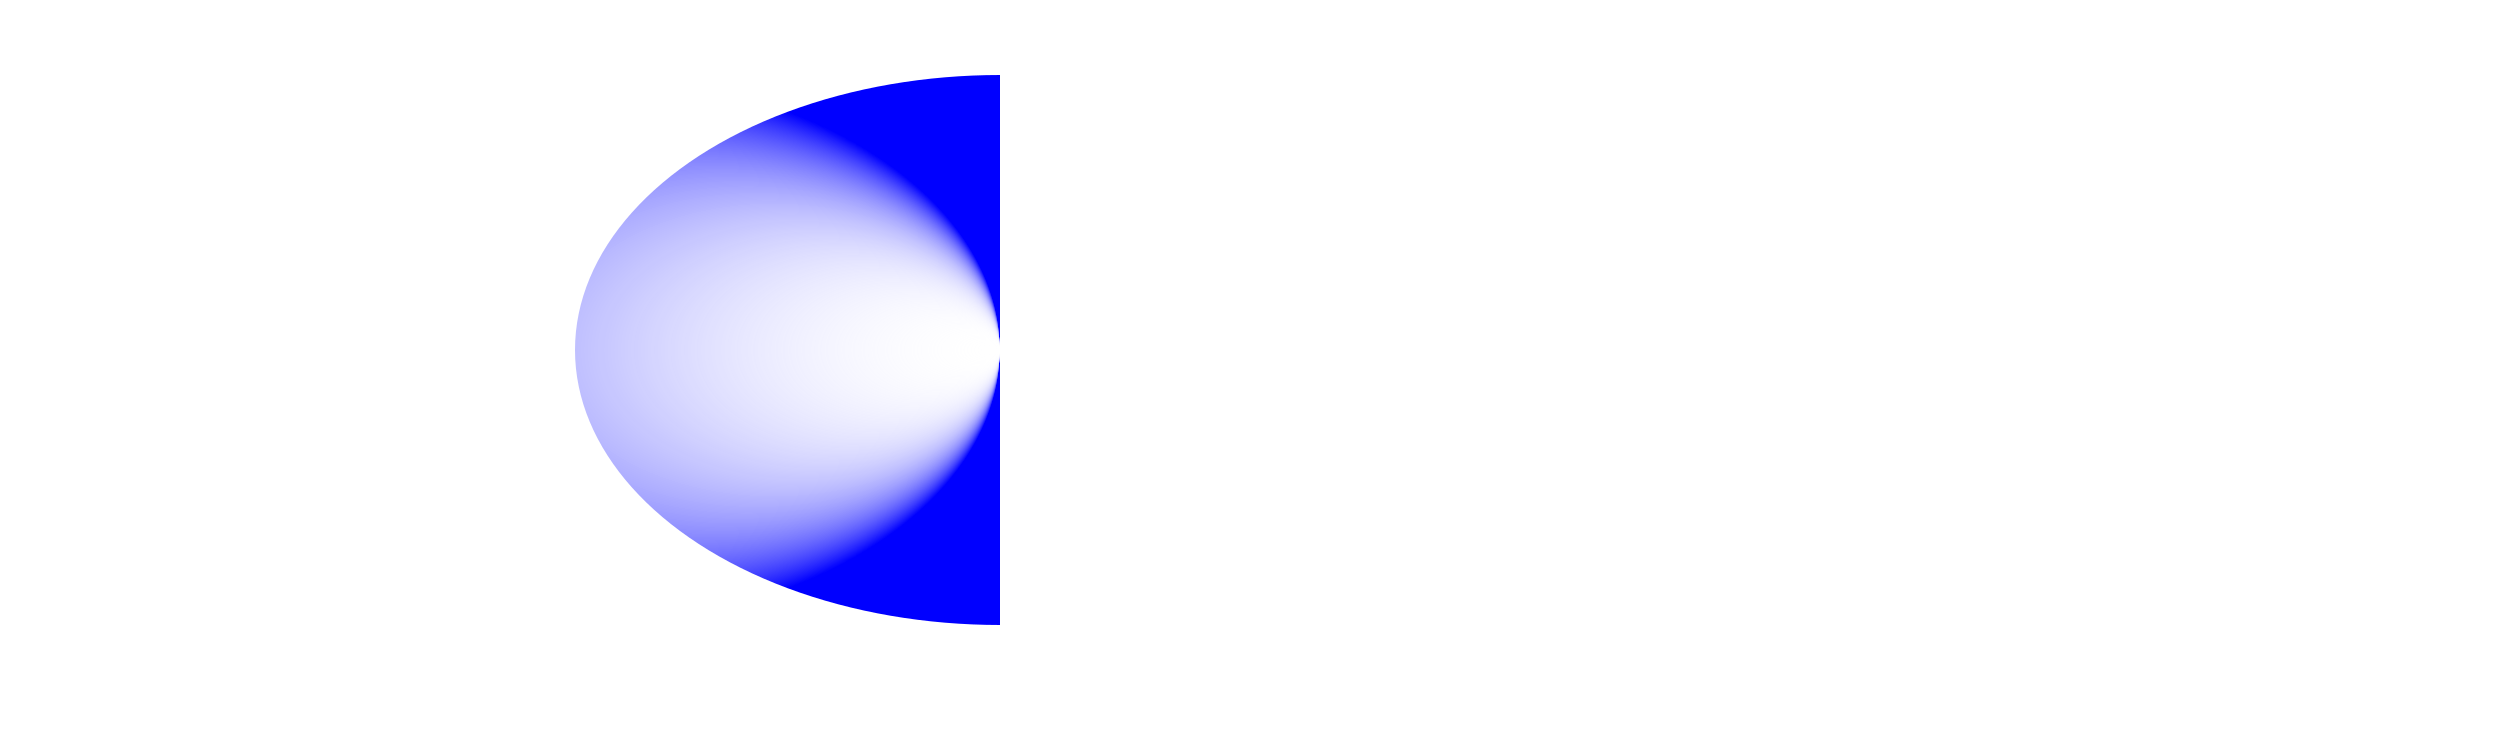 <?xml version="1.0" encoding="UTF-8" standalone="no"?>
<svg
   xmlns:dc="http://purl.org/dc/elements/1.1/"
   xmlns:cc="http://creativecommons.org/ns#"
   xmlns:rdf="http://www.w3.org/1999/02/22-rdf-syntax-ns#"
   xmlns:svg="http://www.w3.org/2000/svg"
   xmlns="http://www.w3.org/2000/svg"
   height="150"
   width="500"
   version="1.1"
   id="svg470">
  <defs
     id="defs466">
    <radialGradient
       id="grad1"
       cx="FAIL"
       cy="50%"
       r="50%"
       fx="50%"
       fy="50%">
      <stop
         offset="0%"
         style="stop-color:rgb(255,255,255);stop-opacity:0"
         id="stop461" />
      <stop
         offset="100%"
         style="stop-color:rgb(0,0,255);stop-opacity:1"
         id="stop463" />
    </radialGradient>
  </defs>
  <ellipse
     cx="200"
     cy="70"
     rx="85"
     ry="55"
     fill="url(#grad1)"
     id="ellipse468" />
</svg>
